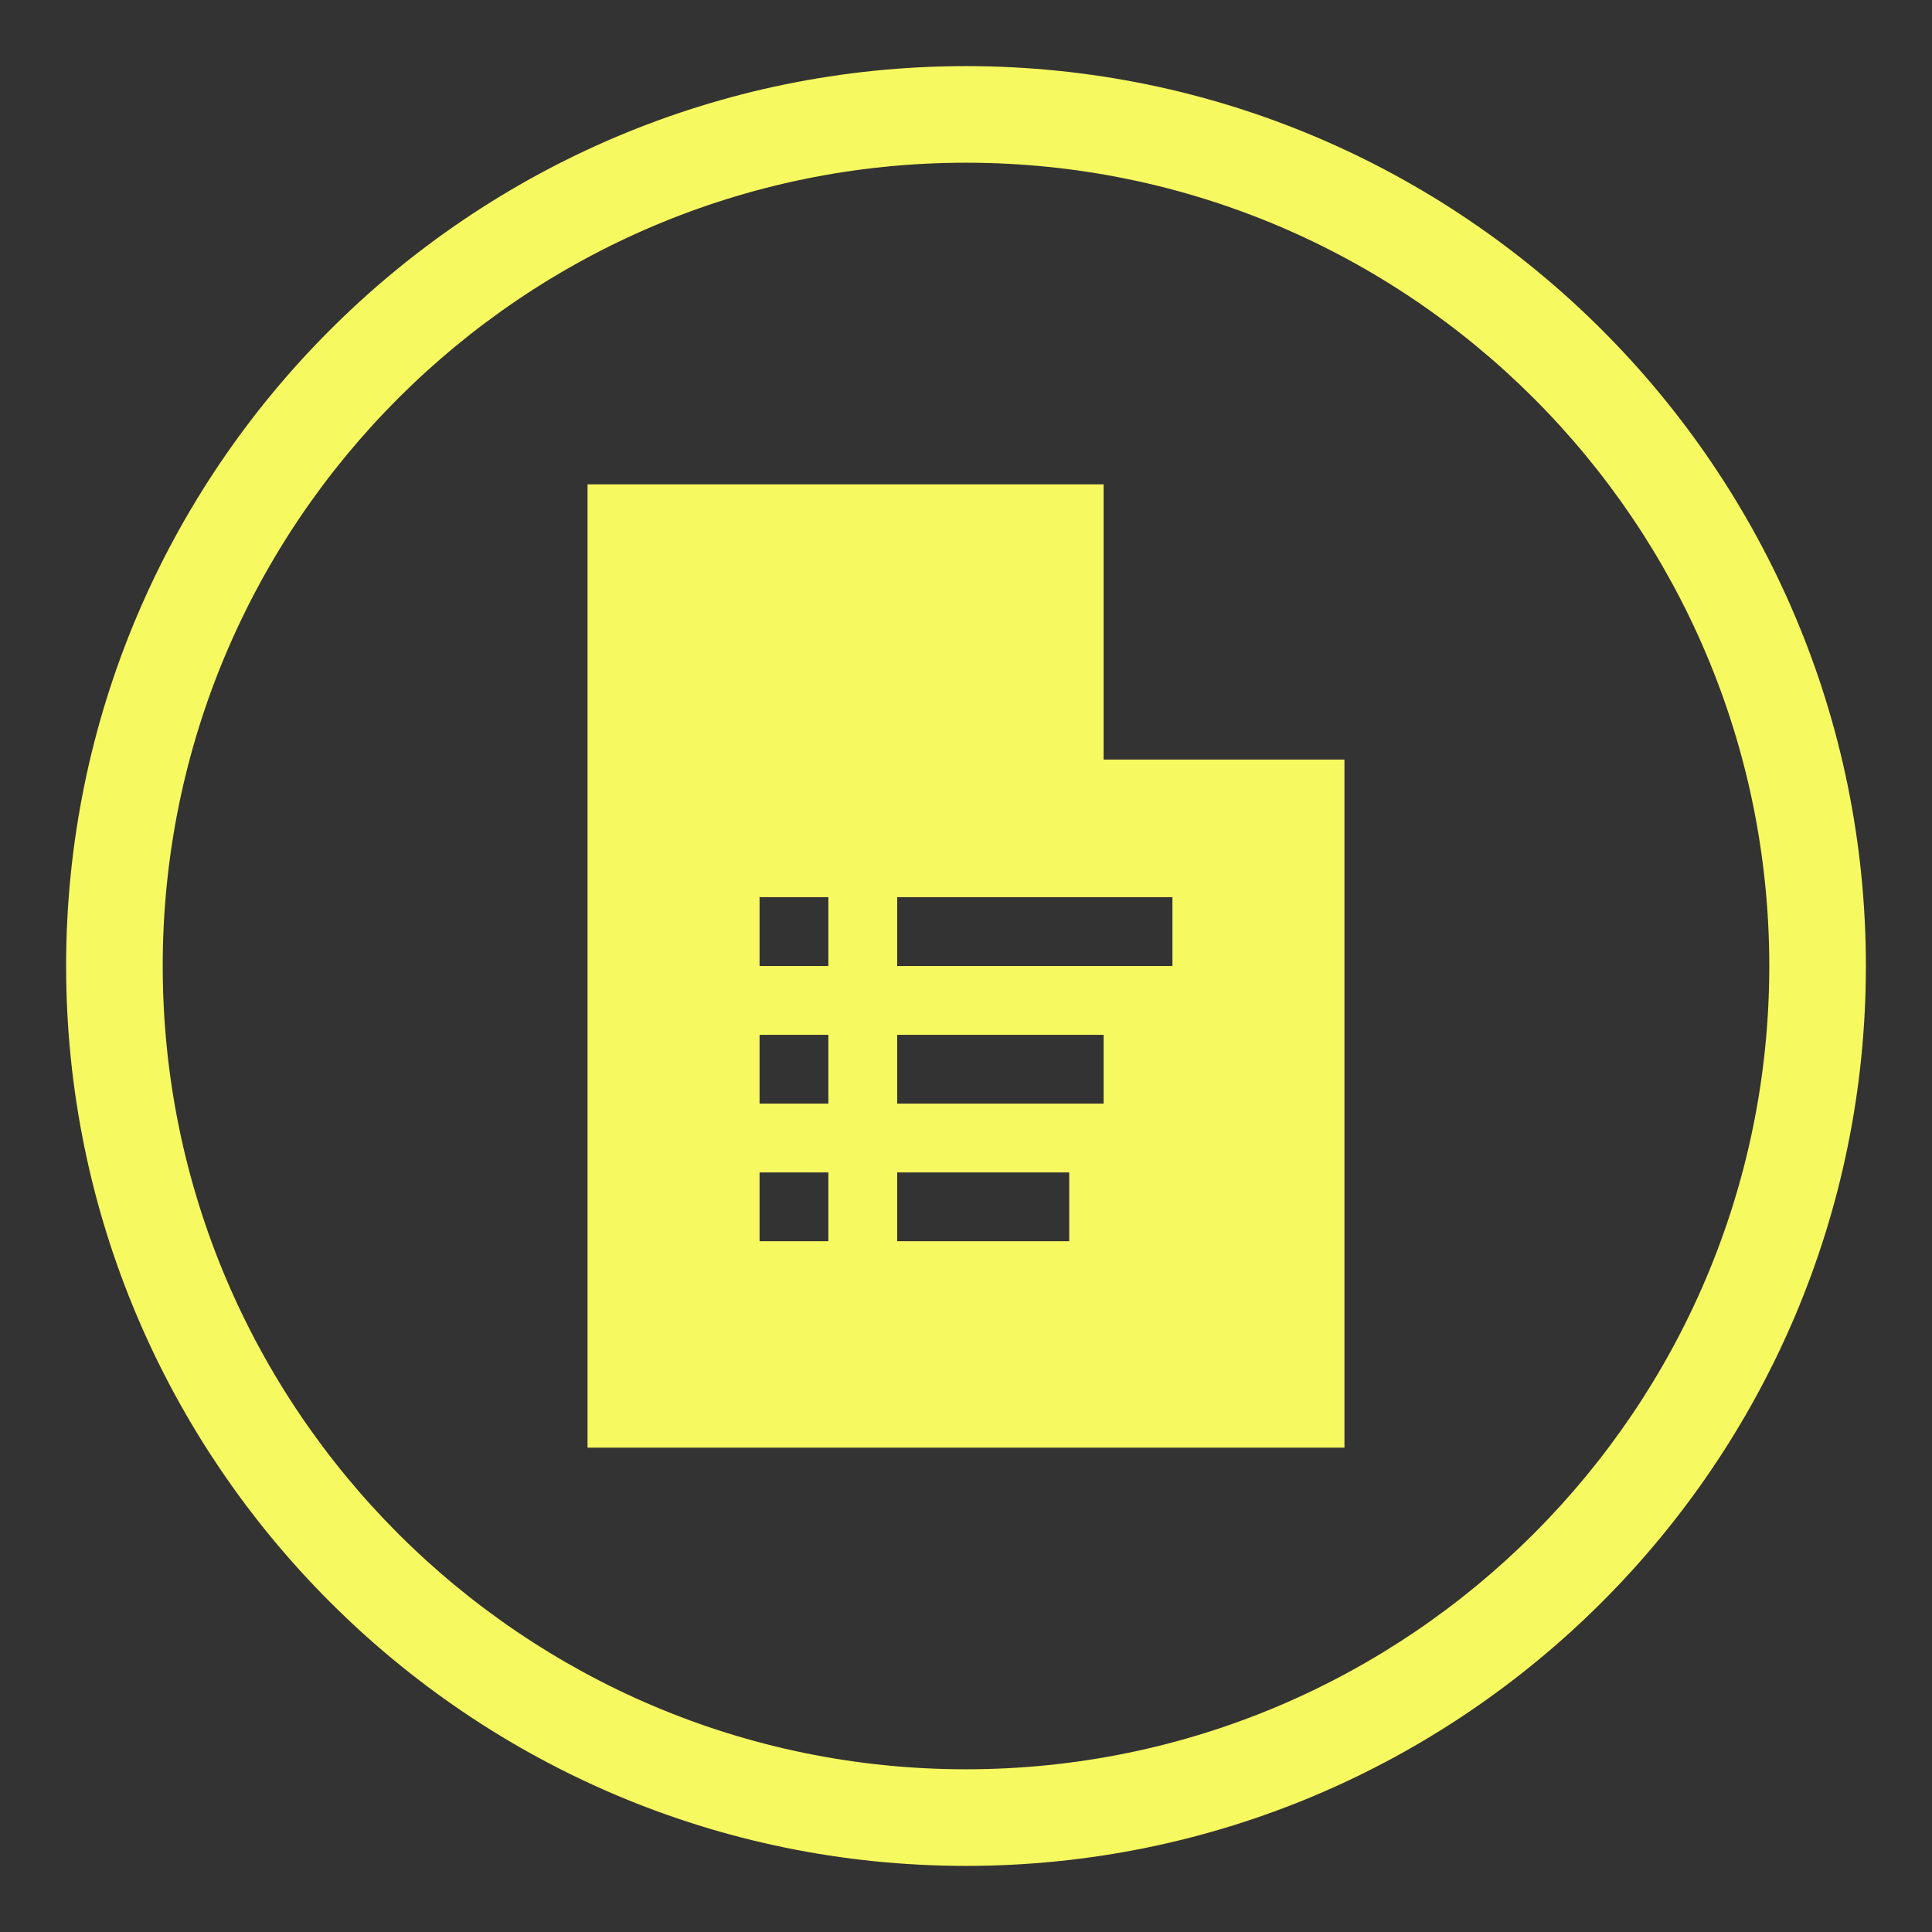<?xml version="1.0" encoding="utf-8"?>
<!-- Generator: Adobe Illustrator 16.0.0, SVG Export Plug-In . SVG Version: 6.00 Build 0)  -->
<!DOCTYPE svg PUBLIC "-//W3C//DTD SVG 1.1//EN" "http://www.w3.org/Graphics/SVG/1.1/DTD/svg11.dtd">
<svg version="1.1" id="Layer_1" xmlns="http://www.w3.org/2000/svg" xmlns:xlink="http://www.w3.org/1999/xlink" x="0px" y="0px"
	 width="200px" height="200px" viewBox="0 0 200 200" enable-background="new 0 0 200 200" xml:space="preserve">
<rect x="0" y="0" width="200" height="200" fill="#333333" stroke="none"/>
<g>
	<path fill="#F7F960" d="M100,193.156c-51.367,0-93.156-41.79-93.156-93.156S48.633,6.844,100,6.844s93.156,41.79,93.156,93.156
		S151.367,193.156,100,193.156z M100,16.844c-45.853,0-83.156,37.304-83.156,83.156S54.147,183.156,100,183.156
		s83.156-37.304,83.156-83.156S145.853,16.844,100,16.844z"/>
</g>
<g>
	<path fill="#F7F960" d="M125.821,78.63h-3.988h-7.587V67.896v-2.493V50.137H60.821v99.727h78.357V78.63H125.821z M85.753,128.493
		H78.63v-7.123h7.123V128.493z M85.753,114.246H78.63v-7.123h7.123V114.246z M85.753,100H78.63v-7.123h7.123V100z M110.685,128.493
		H92.876v-7.123h17.809V128.493z M114.246,114.246h-21.37v-7.123h21.37V114.246z M121.37,100H92.876v-7.123h28.494V100z"/>
</g>
</svg>
